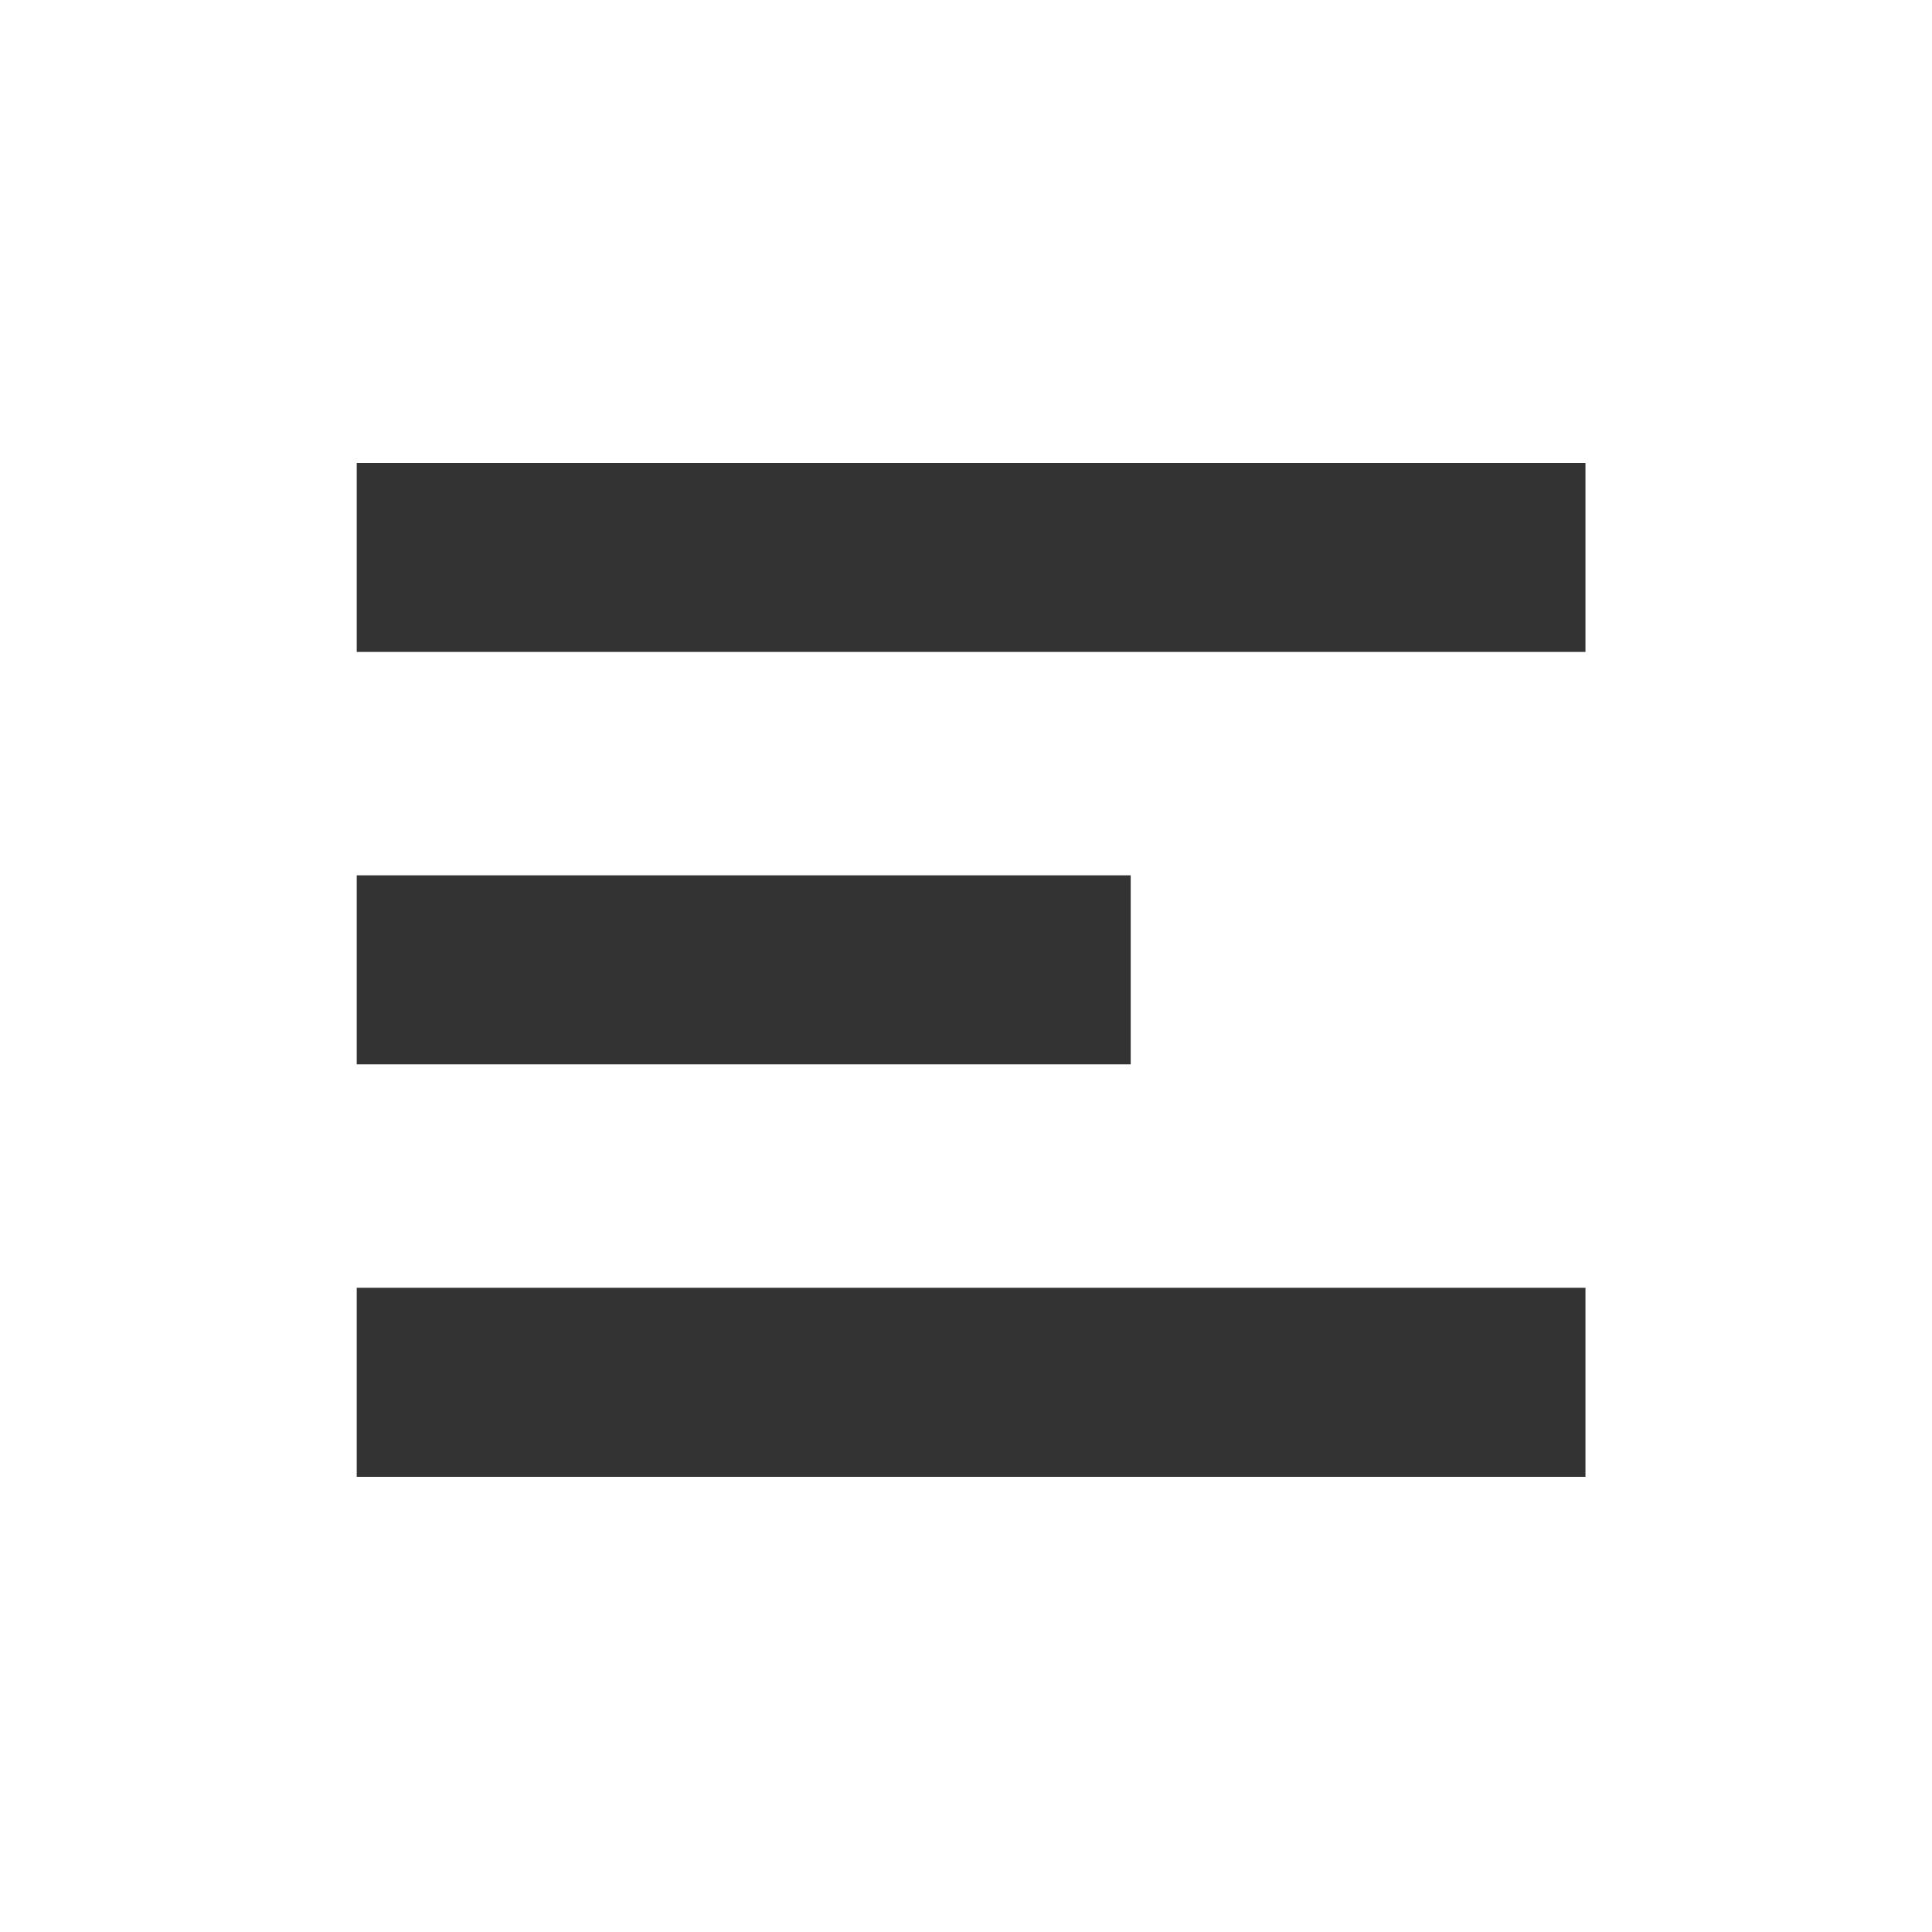 <?xml version="1.0" standalone="no"?><!DOCTYPE svg PUBLIC "-//W3C//DTD SVG 1.1//EN" "http://www.w3.org/Graphics/SVG/1.1/DTD/svg11.dtd"><svg t="1726239385786" class="icon" viewBox="0 0 1024 1024" version="1.1" xmlns="http://www.w3.org/2000/svg" p-id="1022" xmlns:xlink="http://www.w3.org/1999/xlink" width="48" height="48"><path d="M189.08 245.35h651.25v100.19H189.08zM189.08 463.95H599.3v100.19H189.08zM189.08 682.55h651.25v100.19H189.08z" fill="#333333" p-id="1023"></path></svg>